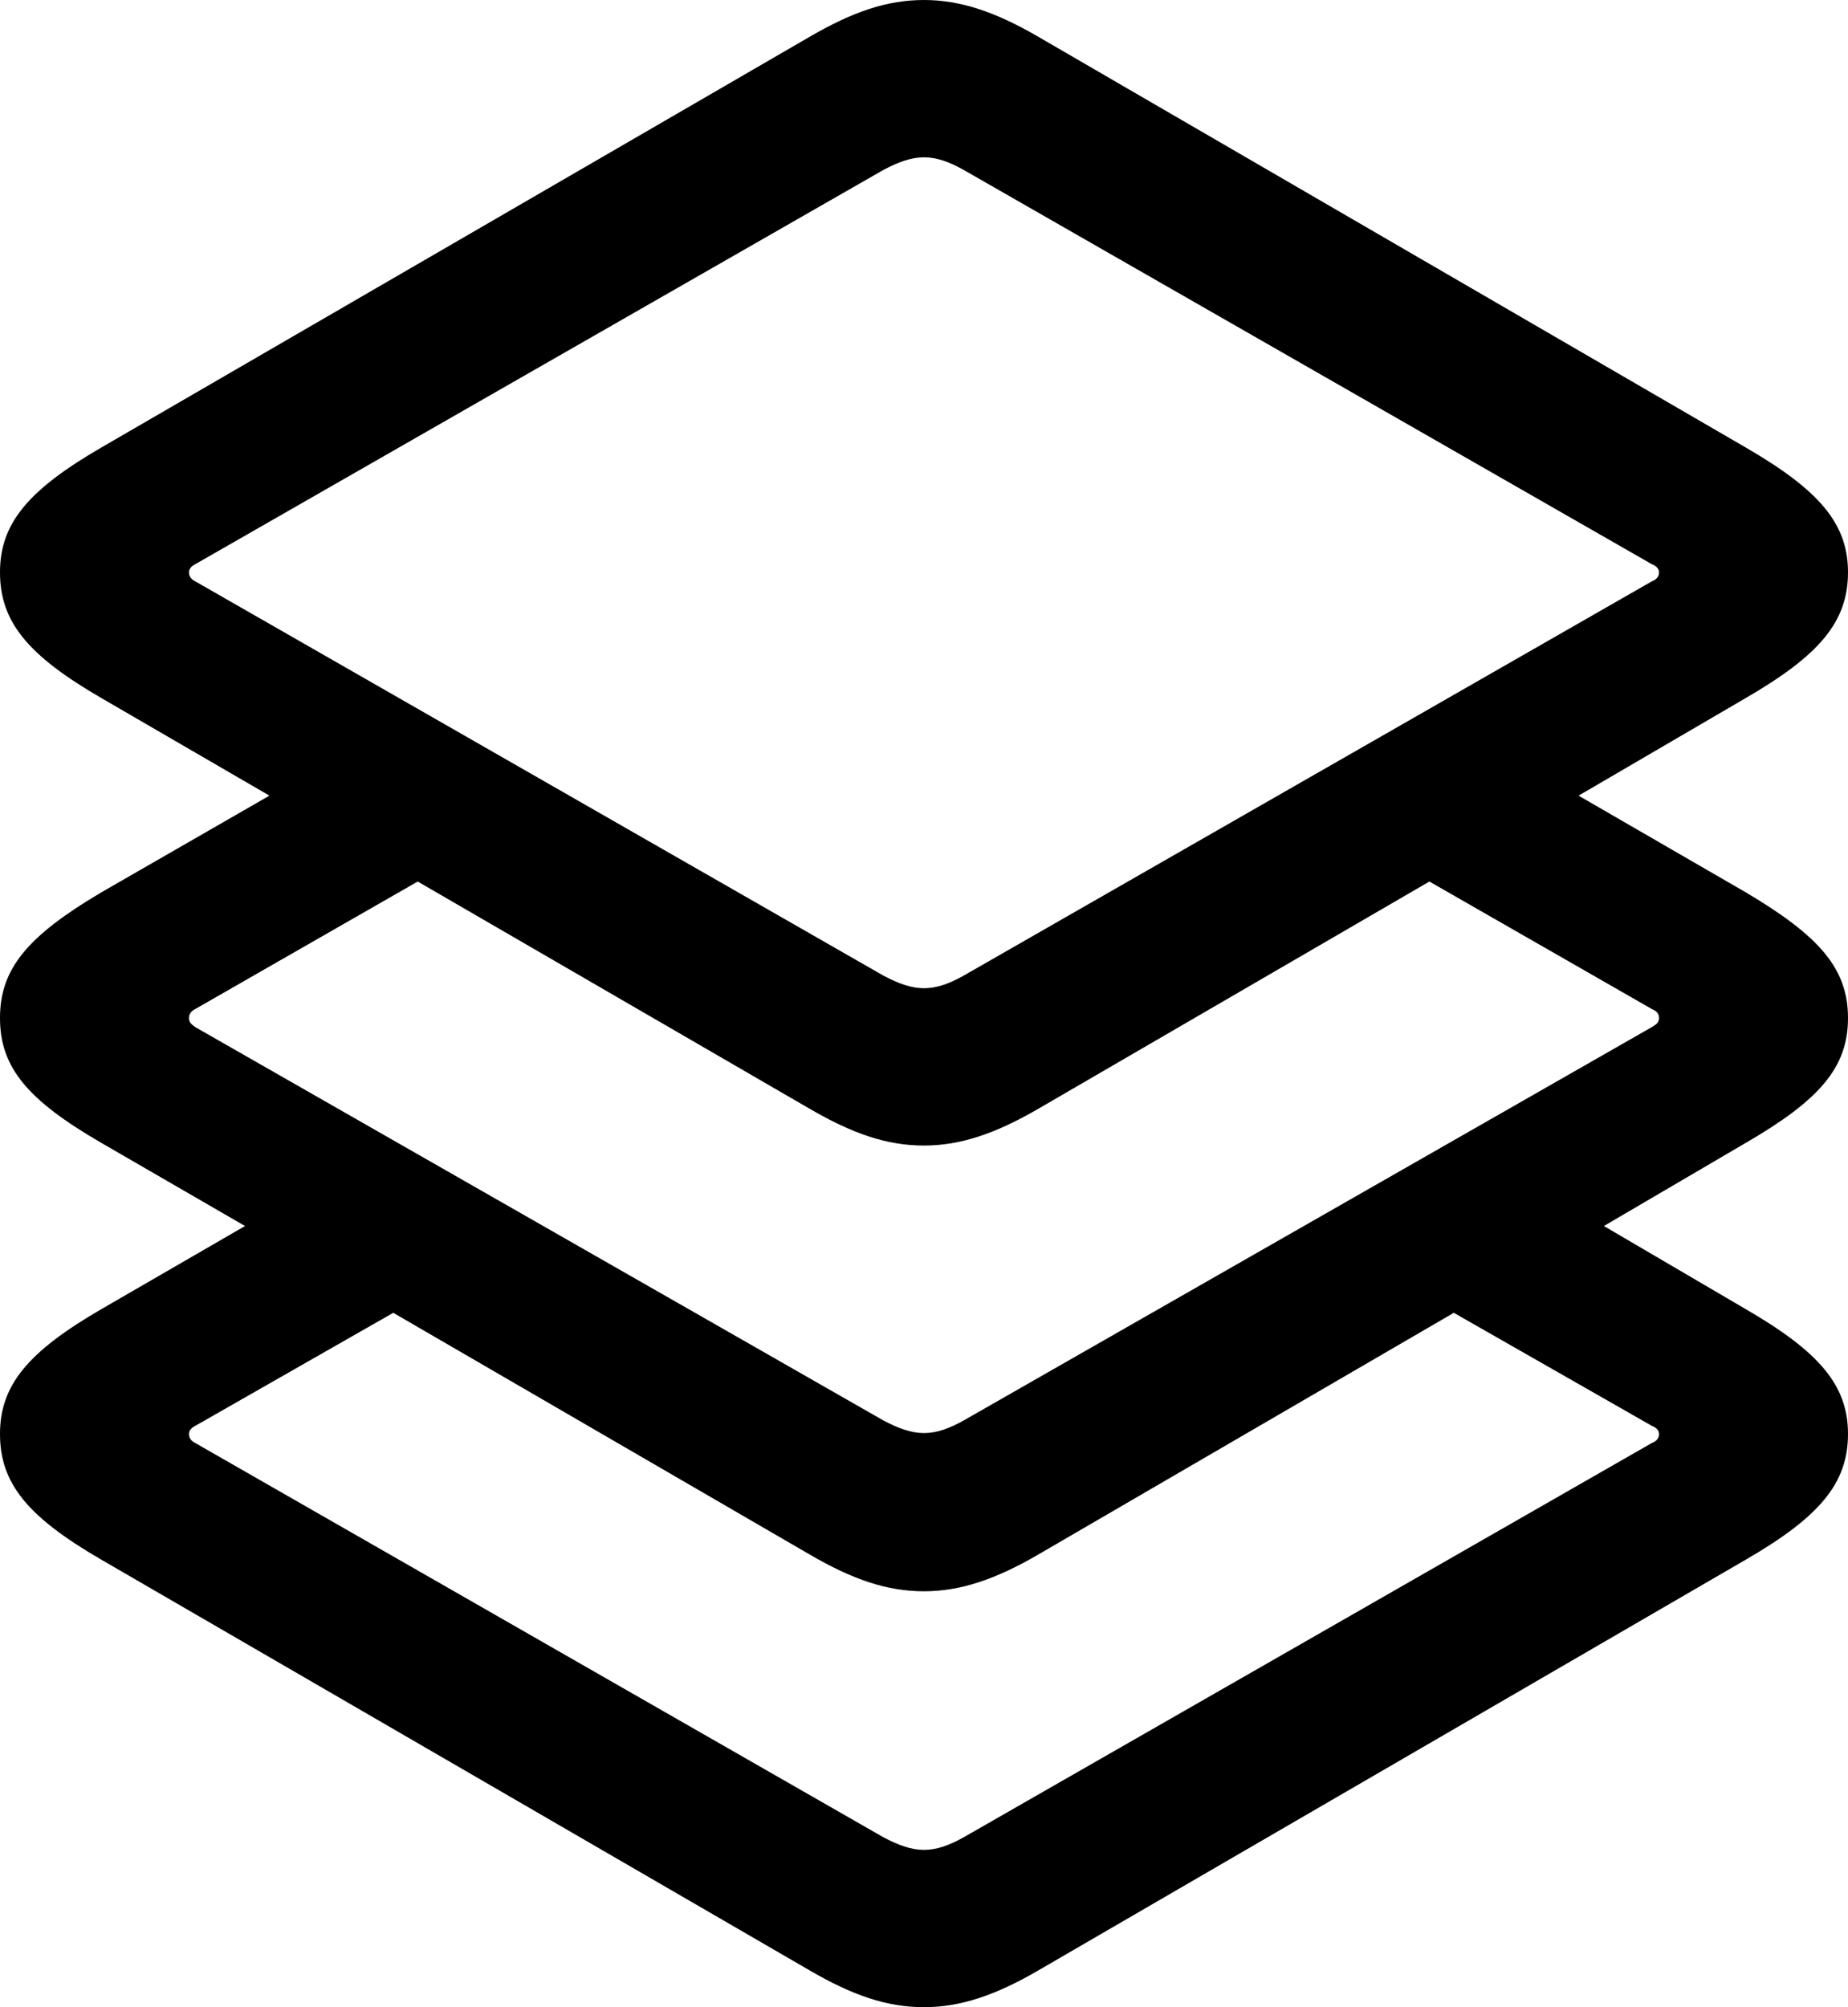 <?xml version="1.0" encoding="UTF-8" standalone="no"?>
<svg xmlns="http://www.w3.org/2000/svg"
     width="998.047" height="1083.984"
     viewBox="0 0 998.047 1083.984"
     fill="currentColor">
  <path d="M561.038 1063.961L942.868 842.281C982.418 819.341 998.048 801.271 998.048 774.411C998.048 748.051 982.418 729.981 942.868 707.031L866.208 662.111L942.868 617.191C982.418 594.241 998.048 576.661 998.048 549.801C998.048 522.951 982.418 505.371 942.868 481.931L852.538 429.691L942.868 376.951C982.418 354.001 998.048 335.941 998.048 309.081C998.048 282.711 982.418 264.651 942.868 241.701L561.038 20.021C537.598 6.351 518.558 0.001 499.028 0.001C479.008 0.001 460.448 6.351 437.008 20.021L54.688 241.701C15.138 264.651 -0.002 282.711 -0.002 309.081C-0.002 335.941 15.138 354.001 54.688 376.951L145.508 429.691L54.688 481.931C15.138 505.371 -0.002 522.951 -0.002 549.801C-0.002 576.661 15.138 594.241 54.688 617.191L132.328 662.111L54.688 707.031C15.138 729.981 -0.002 748.051 -0.002 774.411C-0.002 801.271 15.138 819.341 54.688 842.281L437.008 1063.961C460.448 1077.641 479.008 1083.981 499.028 1083.981C518.558 1083.981 537.598 1077.641 561.038 1063.961ZM499.028 533.691C492.188 533.691 485.348 531.251 477.048 526.851L105.468 313.961C103.518 312.991 102.048 311.521 102.048 309.081C102.048 307.131 103.518 305.661 105.468 304.691L477.048 91.801C485.348 87.401 492.188 84.961 499.028 84.961C505.858 84.961 512.698 87.401 520.508 91.801L892.088 304.691C894.528 305.661 895.998 307.131 895.998 309.081C895.998 311.521 894.528 312.991 892.088 313.961L520.508 526.851C512.698 531.251 505.858 533.691 499.028 533.691ZM499.028 618.651C518.558 618.651 537.598 612.301 561.038 598.631L771.968 476.071L892.088 544.921C894.528 545.901 895.998 547.361 895.998 549.801C895.998 552.251 894.528 553.221 892.088 554.691L520.508 767.091C512.698 771.481 505.858 773.921 499.028 773.921C492.188 773.921 485.348 771.481 477.048 767.091L105.468 554.691C103.518 553.221 102.048 552.251 102.048 549.801C102.048 547.361 103.518 545.901 105.468 544.921L225.588 476.071L437.008 598.631C460.448 612.301 479.008 618.651 499.028 618.651ZM477.048 992.191L105.468 779.301C103.518 778.321 102.048 776.851 102.048 774.411C102.048 772.461 103.518 771.001 105.468 770.021L212.398 708.981L437.008 839.351C460.448 853.031 479.008 859.371 499.028 859.371C518.558 859.371 537.598 853.031 561.038 839.351L785.158 708.981L892.088 770.021C894.528 771.001 895.998 772.461 895.998 774.411C895.998 776.851 894.528 778.321 892.088 779.301L520.508 992.191C512.698 996.581 505.858 999.021 499.028 999.021C492.188 999.021 485.348 996.581 477.048 992.191Z"/>
</svg>